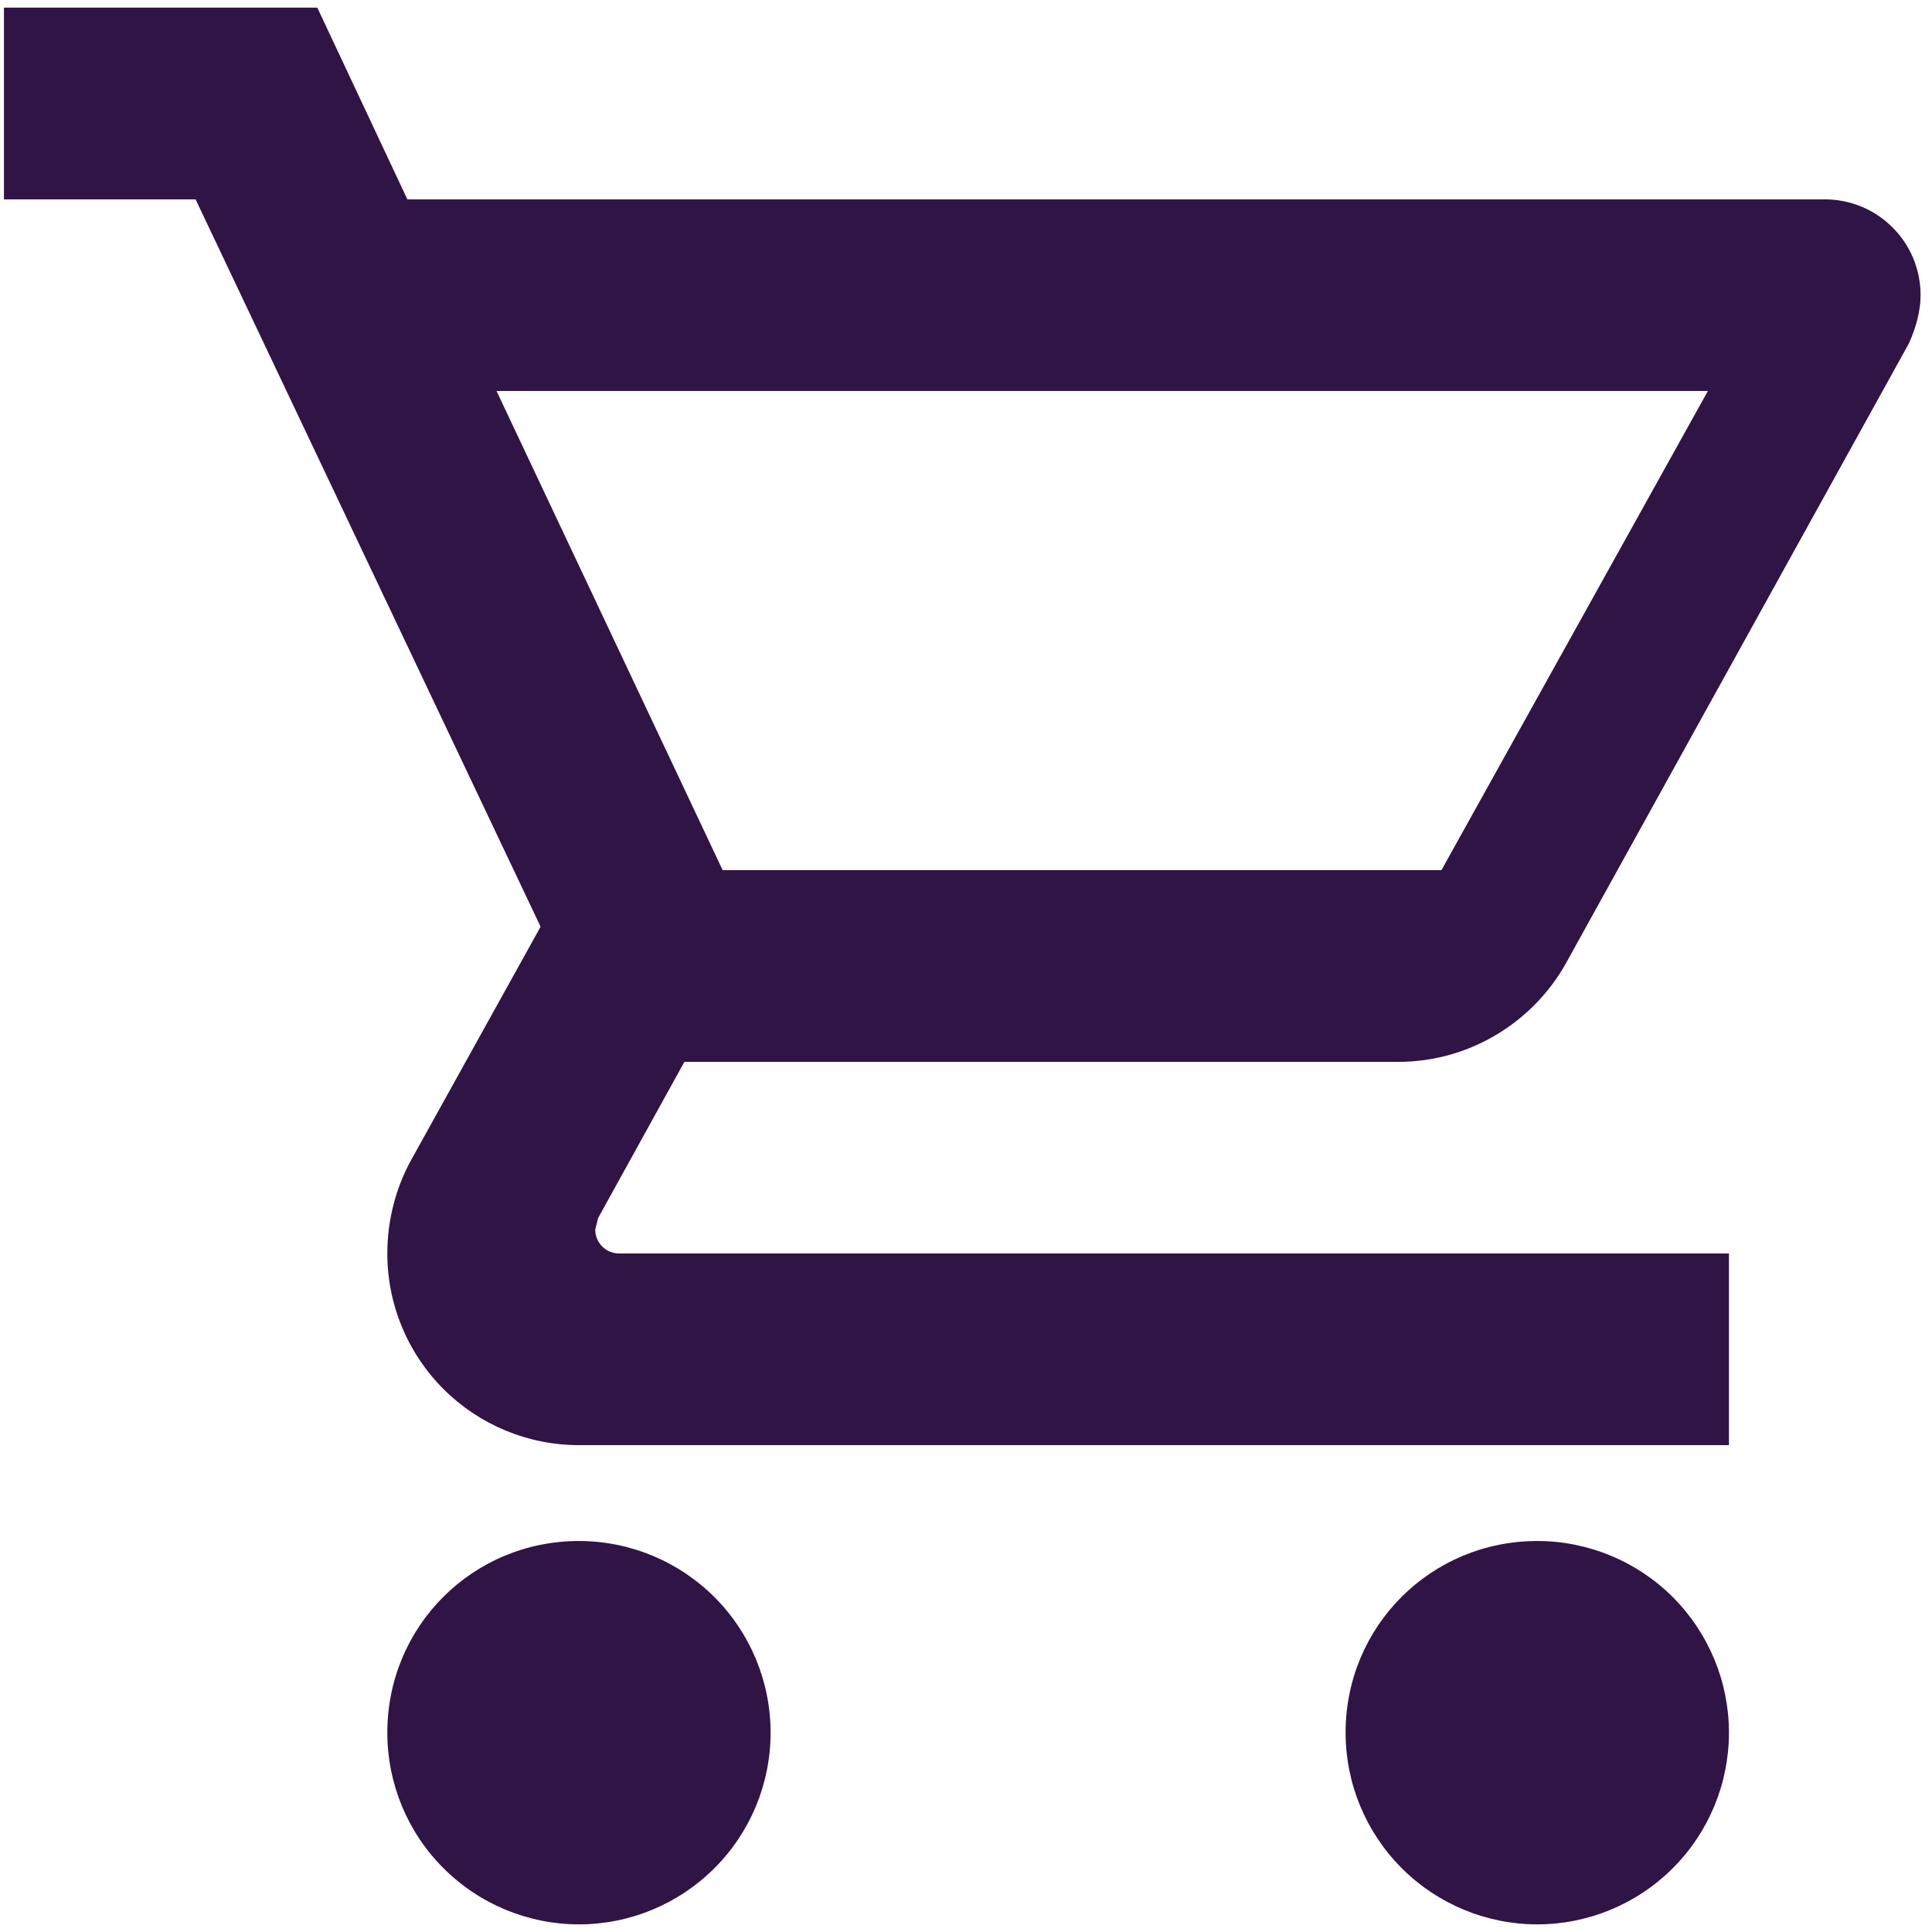<svg width="21" height="21" viewBox="0 0 21 21" fill="none" xmlns="http://www.w3.org/2000/svg">
<path d="M16.71 16.75C17.262 16.75 17.792 16.97 18.183 17.36C18.573 17.751 18.793 18.281 18.793 18.833C18.793 19.386 18.573 19.916 18.183 20.306C17.792 20.697 17.262 20.917 16.71 20.917C16.157 20.917 15.627 20.697 15.236 20.306C14.846 19.916 14.626 19.386 14.626 18.833C14.626 17.677 15.553 16.75 16.71 16.75ZM0.043 0.083H3.449L4.428 2.167H19.835C20.111 2.167 20.376 2.276 20.571 2.472C20.767 2.667 20.876 2.932 20.876 3.208C20.876 3.385 20.824 3.563 20.751 3.729L17.022 10.469C16.668 11.104 15.98 11.542 15.199 11.542H7.439L6.501 13.24L6.47 13.365C6.47 13.434 6.497 13.5 6.546 13.549C6.595 13.598 6.661 13.625 6.73 13.625H18.793V15.708H6.293C5.74 15.708 5.211 15.489 4.82 15.098C4.429 14.707 4.21 14.178 4.21 13.625C4.21 13.261 4.303 12.917 4.46 12.625L5.876 10.073L2.126 2.167H0.043V0.083ZM6.293 16.75C6.846 16.75 7.375 16.97 7.766 17.36C8.157 17.751 8.376 18.281 8.376 18.833C8.376 19.386 8.157 19.916 7.766 20.306C7.375 20.697 6.846 20.917 6.293 20.917C5.74 20.917 5.211 20.697 4.82 20.306C4.429 19.916 4.21 19.386 4.21 18.833C4.21 17.677 5.137 16.75 6.293 16.75ZM15.668 9.458L18.564 4.25H5.397L7.855 9.458H15.668Z" fill="#301446"/>
</svg>
